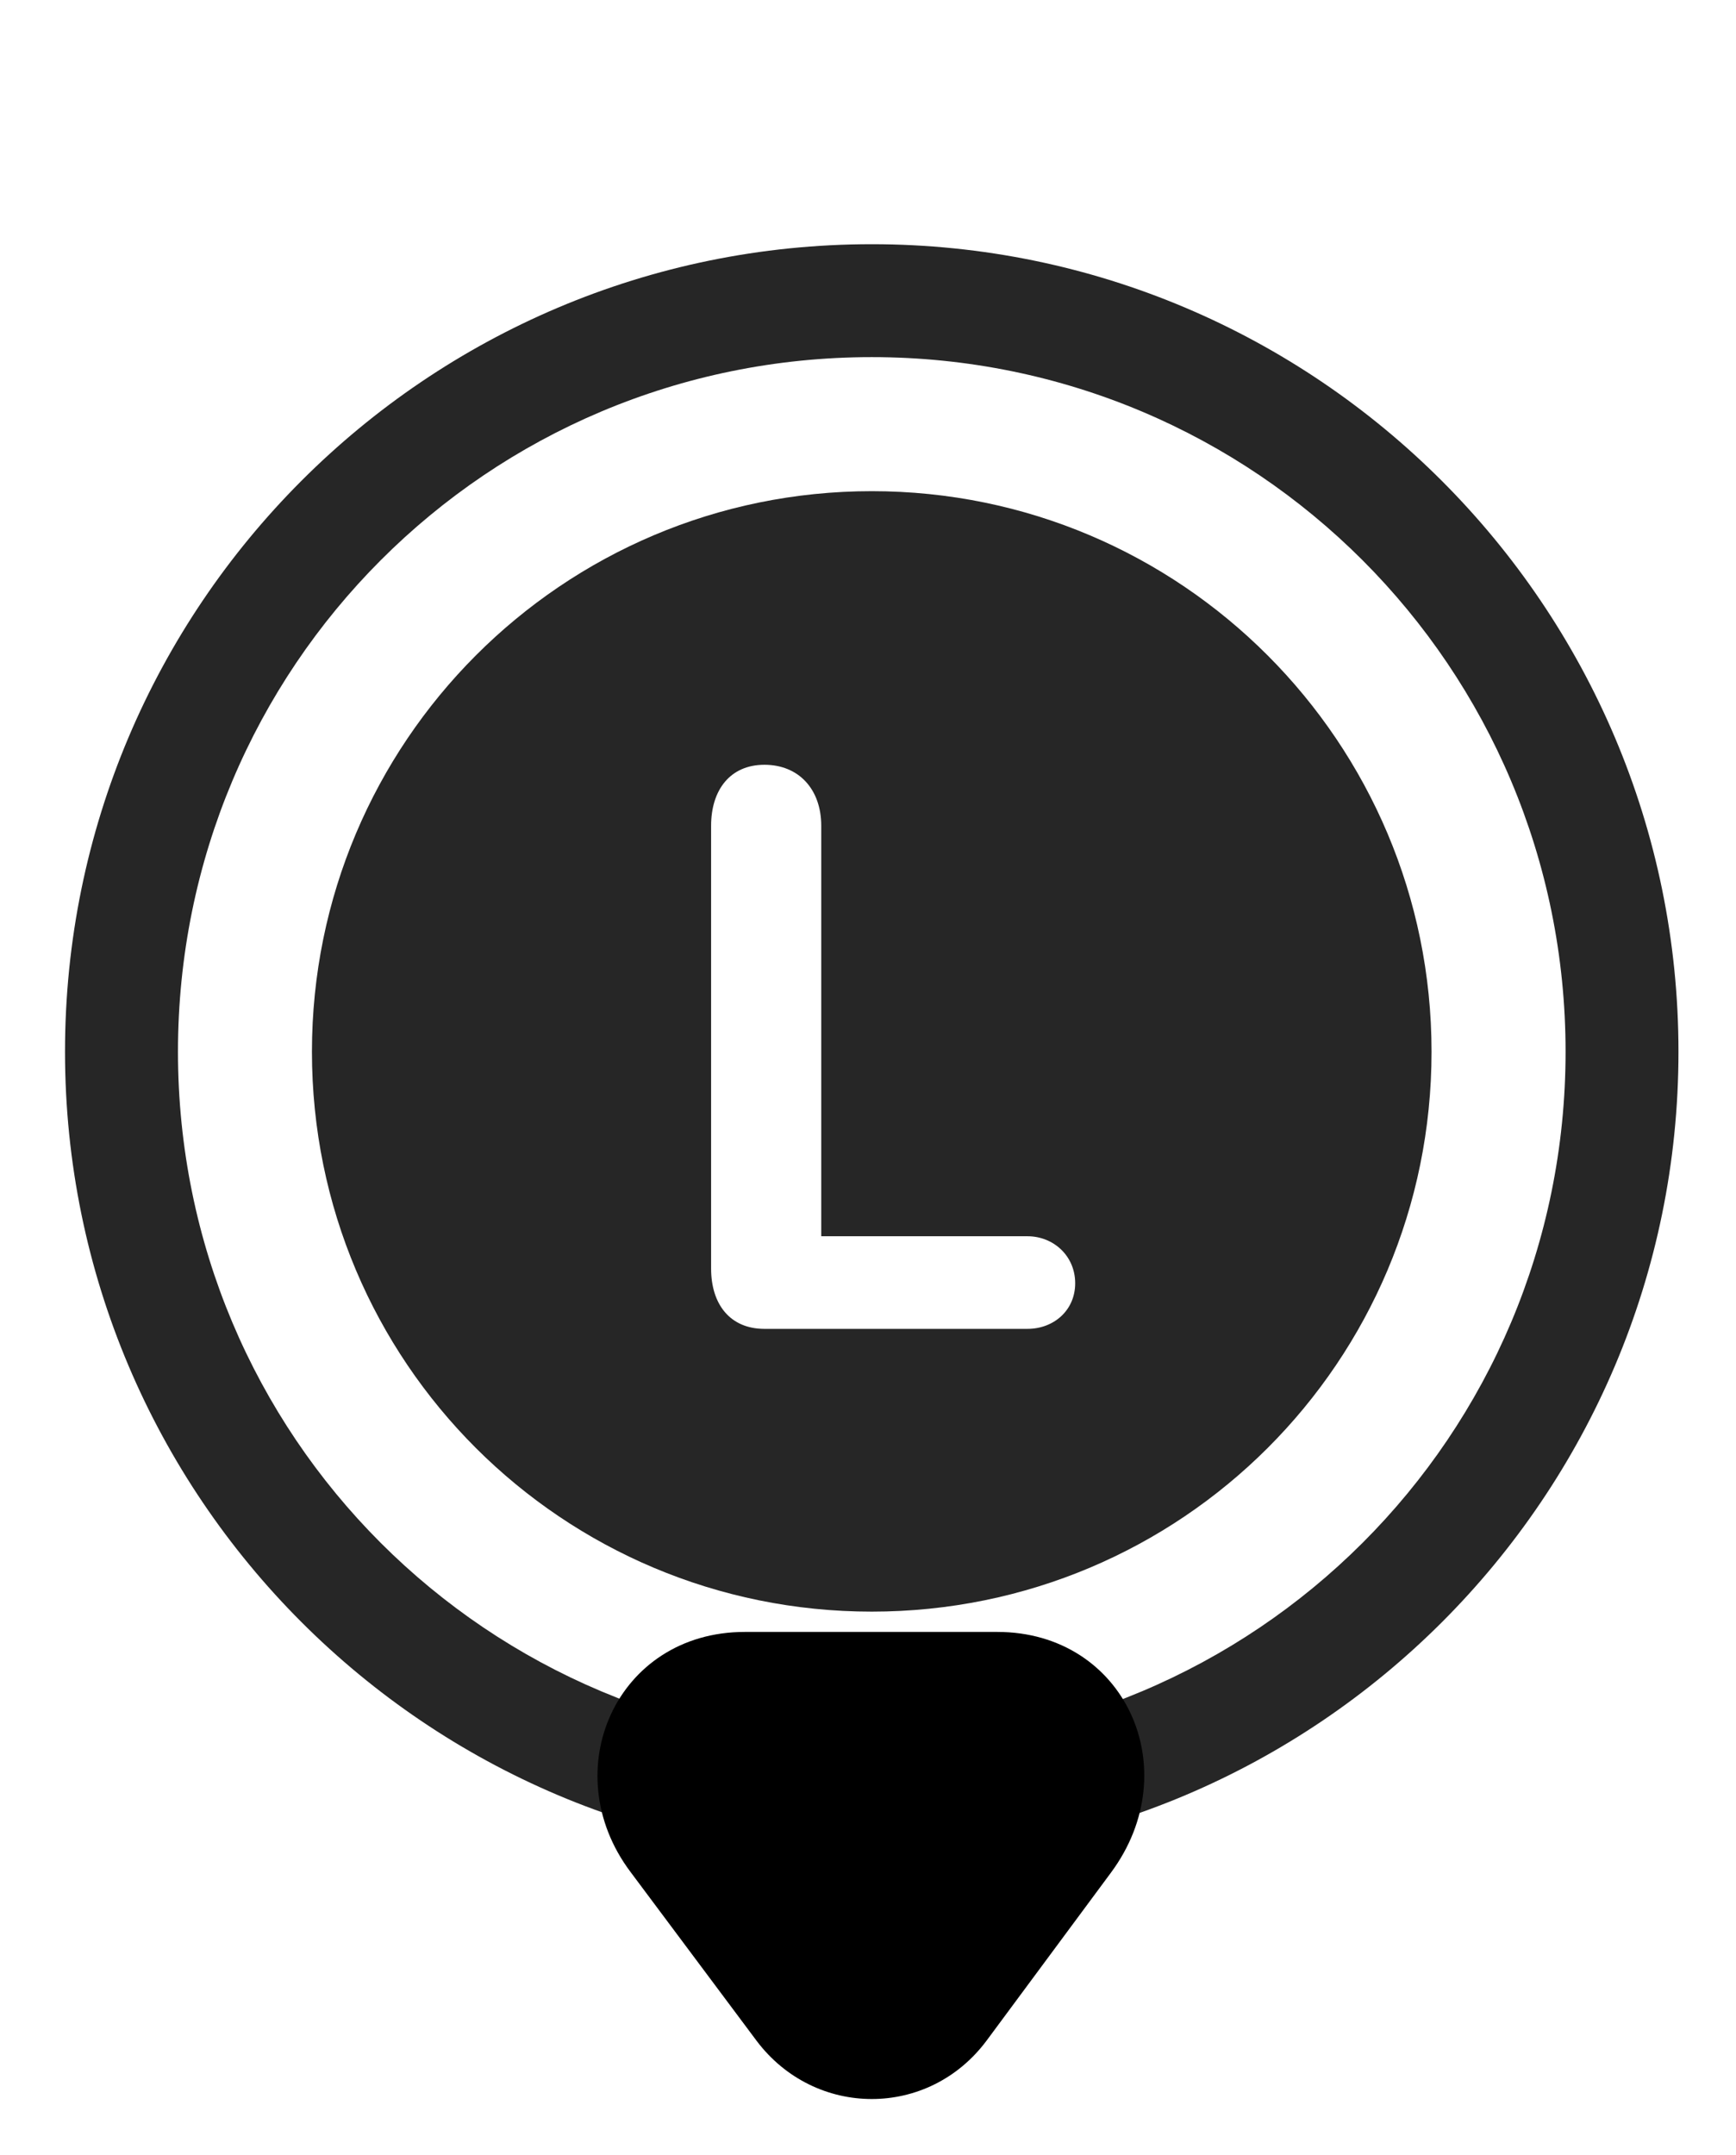 <svg width="29" height="36" viewBox="0 0 29 36" fill="currentColor" xmlns="http://www.w3.org/2000/svg">
<g clip-path="url(#clip0_2207_36754)">
<path d="M14.563 4.079C7.121 4.079 1.086 10.126 1.086 17.567C1.086 24.997 7.121 31.044 14.563 31.044C21.992 31.044 28.039 25.008 28.039 17.567C28.039 10.126 21.992 4.079 14.563 4.079ZM14.563 5.965C20.973 5.965 26.153 11.145 26.153 17.567C26.153 23.989 20.973 29.157 14.563 29.157C8.141 29.157 2.973 23.989 2.973 17.567C2.973 11.145 8.141 5.965 14.563 5.965Z" fill="currentColor" fill-opacity="0.85"/>
<path d="M12.442 27.258C10.297 27.258 9.266 29.579 10.532 31.266L12.641 34.09C13.614 35.379 15.512 35.391 16.485 34.079L18.559 31.278C19.836 29.555 18.793 27.258 16.66 27.258H12.442Z" fill="currentColor"/>
<path d="M12.442 28.852C11.598 28.852 11.352 29.684 11.809 30.305L13.93 33.129C14.258 33.563 14.856 33.575 15.196 33.129L17.282 30.317C17.774 29.672 17.481 28.852 16.66 28.852H12.442Z" fill="currentColor" fill-opacity="0.85"/>
<path d="M14.563 8.204C9.395 8.204 5.211 12.399 5.211 17.567C5.211 22.747 9.395 26.919 14.563 26.919C19.731 26.919 23.914 22.747 23.914 17.567C23.914 12.399 19.731 8.204 14.563 8.204ZM12.77 22.196C12.196 22.196 11.879 21.786 11.879 21.188V13.793C11.879 13.196 12.196 12.774 12.77 12.774C13.344 12.774 13.719 13.184 13.719 13.793V20.649H17.164C17.598 20.649 17.961 20.977 17.961 21.434C17.961 21.891 17.598 22.196 17.164 22.196H12.77Z" fill="currentColor" fill-opacity="0.85"/>
</g>
<defs>
<clipPath id="clip0_2207_36754">
<rect width="26.953" height="34.975" fill="currentColor" transform="translate(1.086 0.085)"/>
</clipPath>
</defs>
</svg>
